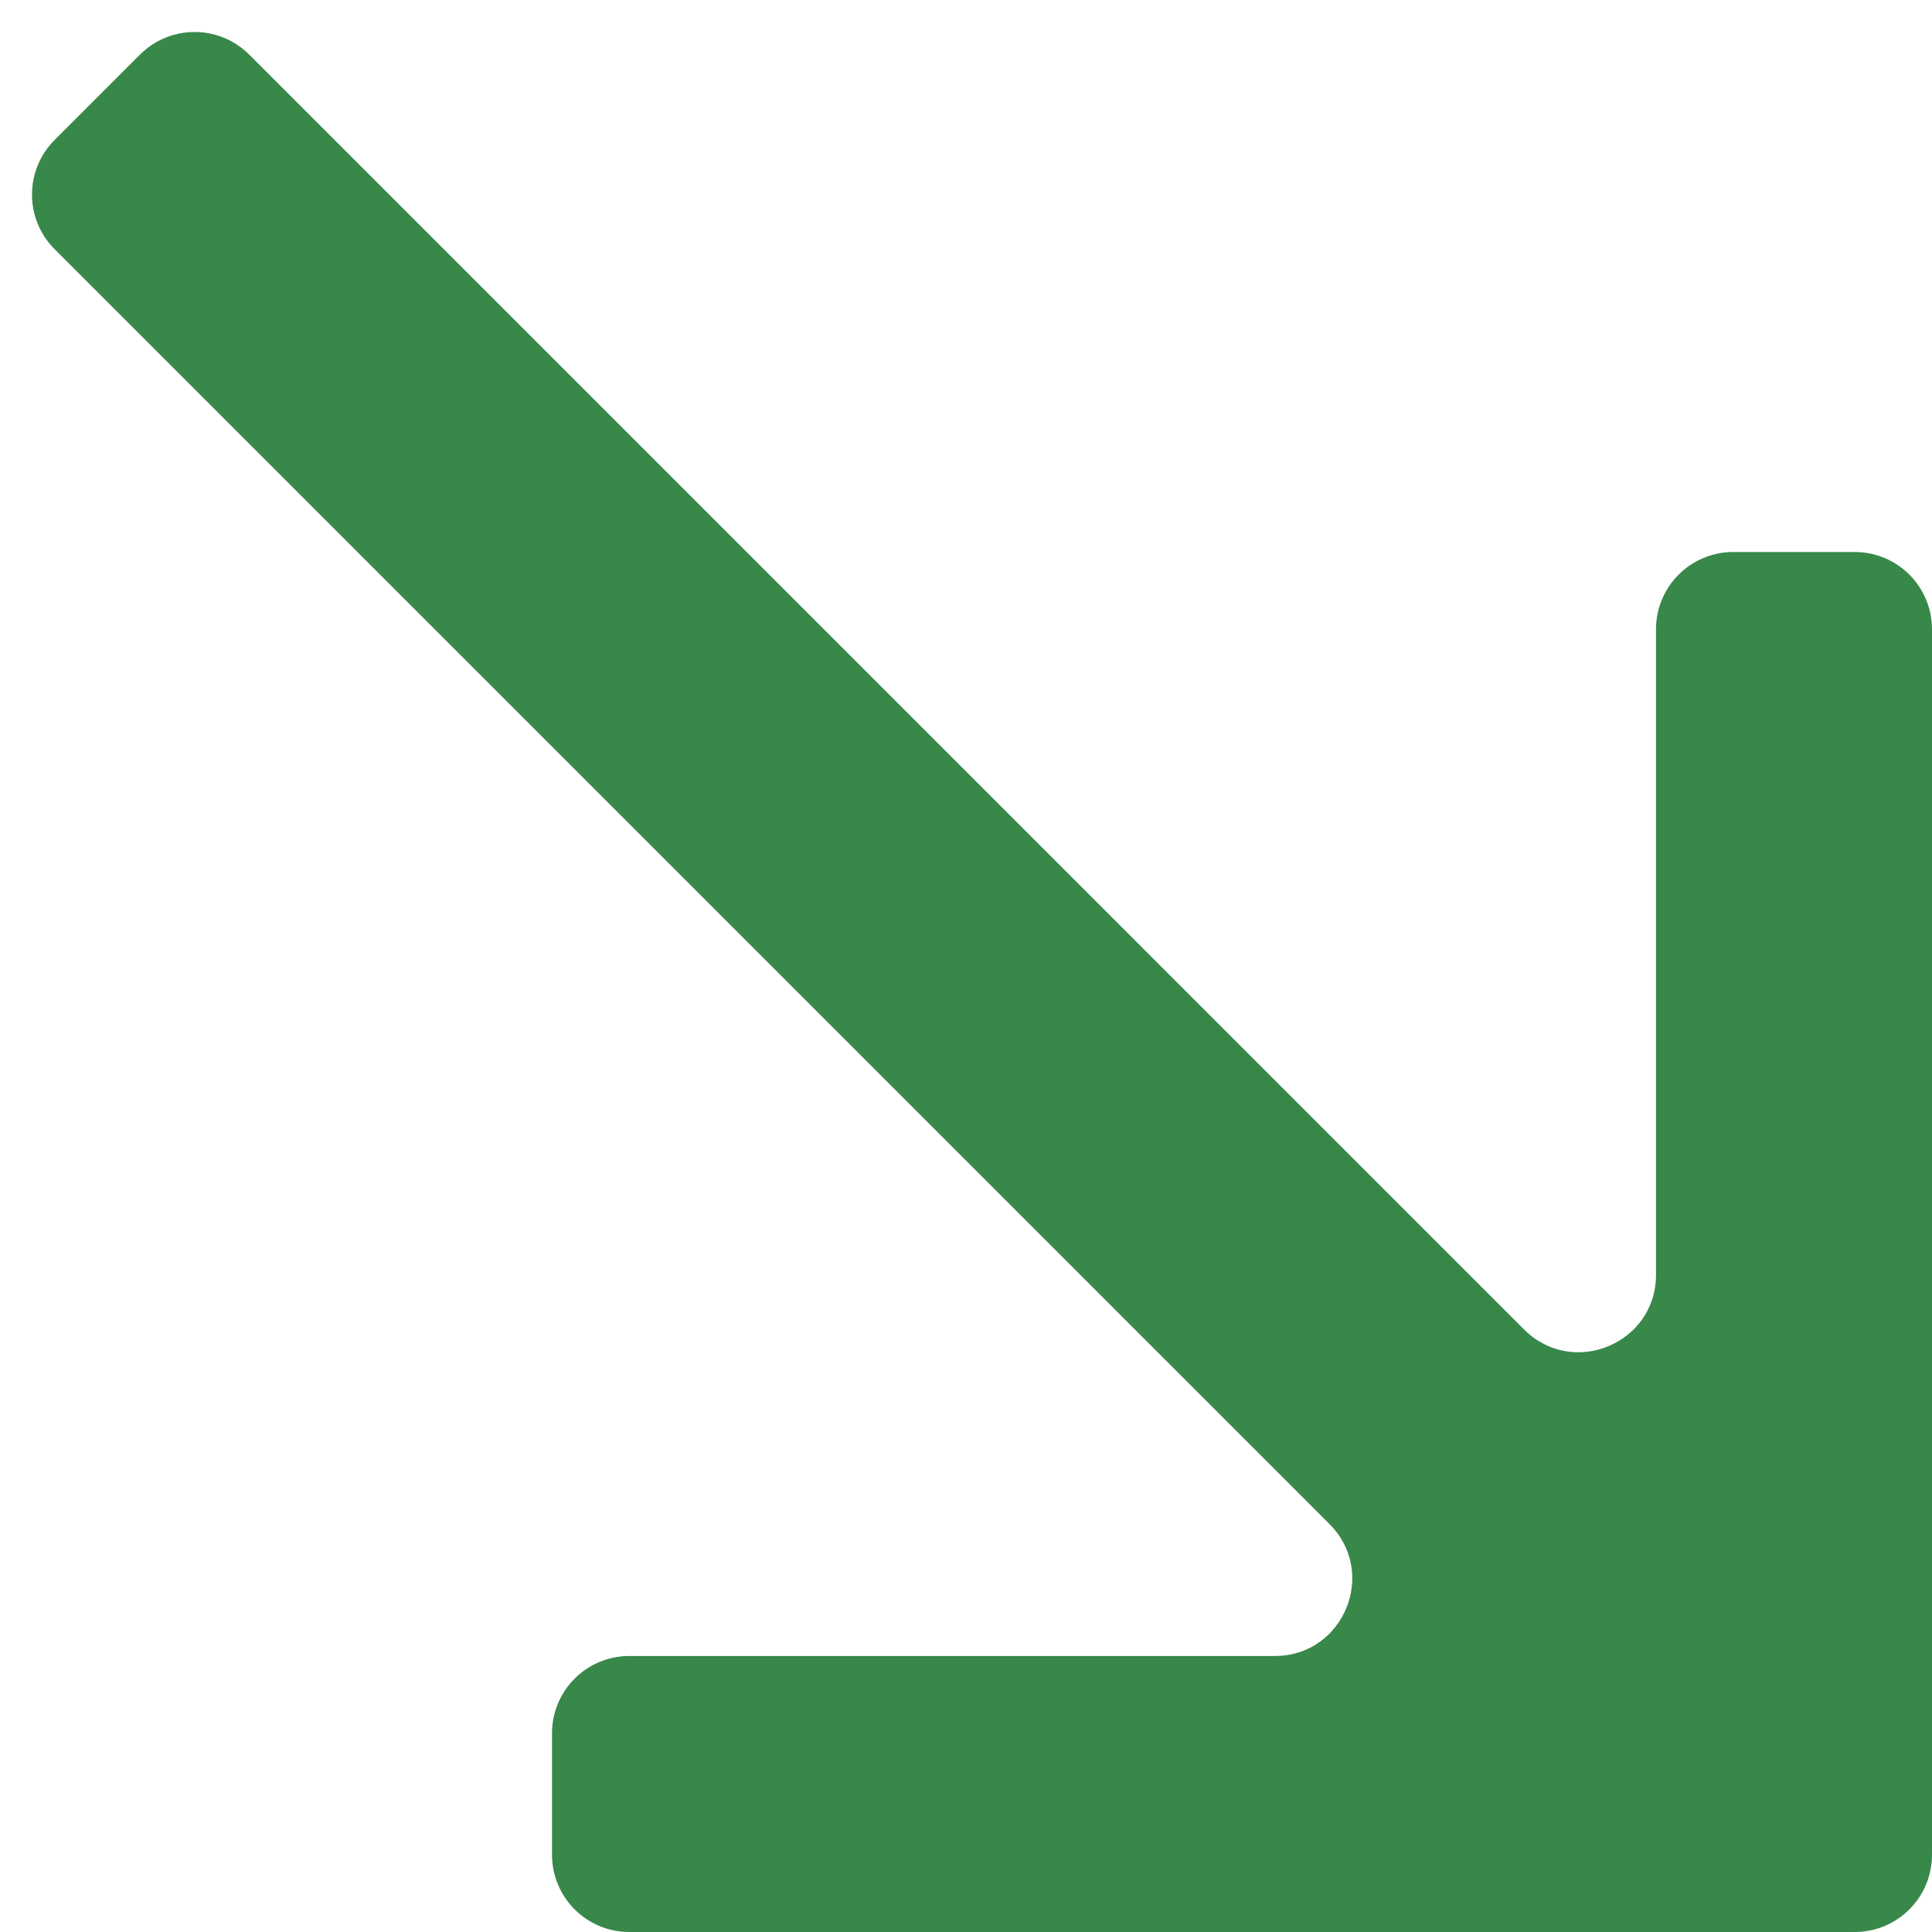 <svg width="50" height="50" viewBox="0 0 50 50" fill="none" xmlns="http://www.w3.org/2000/svg">
<path d="M1.414 6.45C0.633 5.669 0.633 4.403 1.414 3.622L3.622 1.414C4.403 0.633 5.669 0.633 6.45 1.414L39.443 34.407C40.703 35.667 42.857 34.775 42.857 32.993V16.286C42.857 15.181 43.753 14.286 44.857 14.286H48C49.105 14.286 50 15.181 50 16.286V48C50 49.105 49.105 50 48 50H16.286C15.181 50 14.286 49.105 14.286 48V44.857C14.286 43.753 15.181 42.857 16.286 42.857H32.993C34.775 42.857 35.667 40.703 34.407 39.443L1.414 6.45Z" fill="#38884A"/>
</svg>

